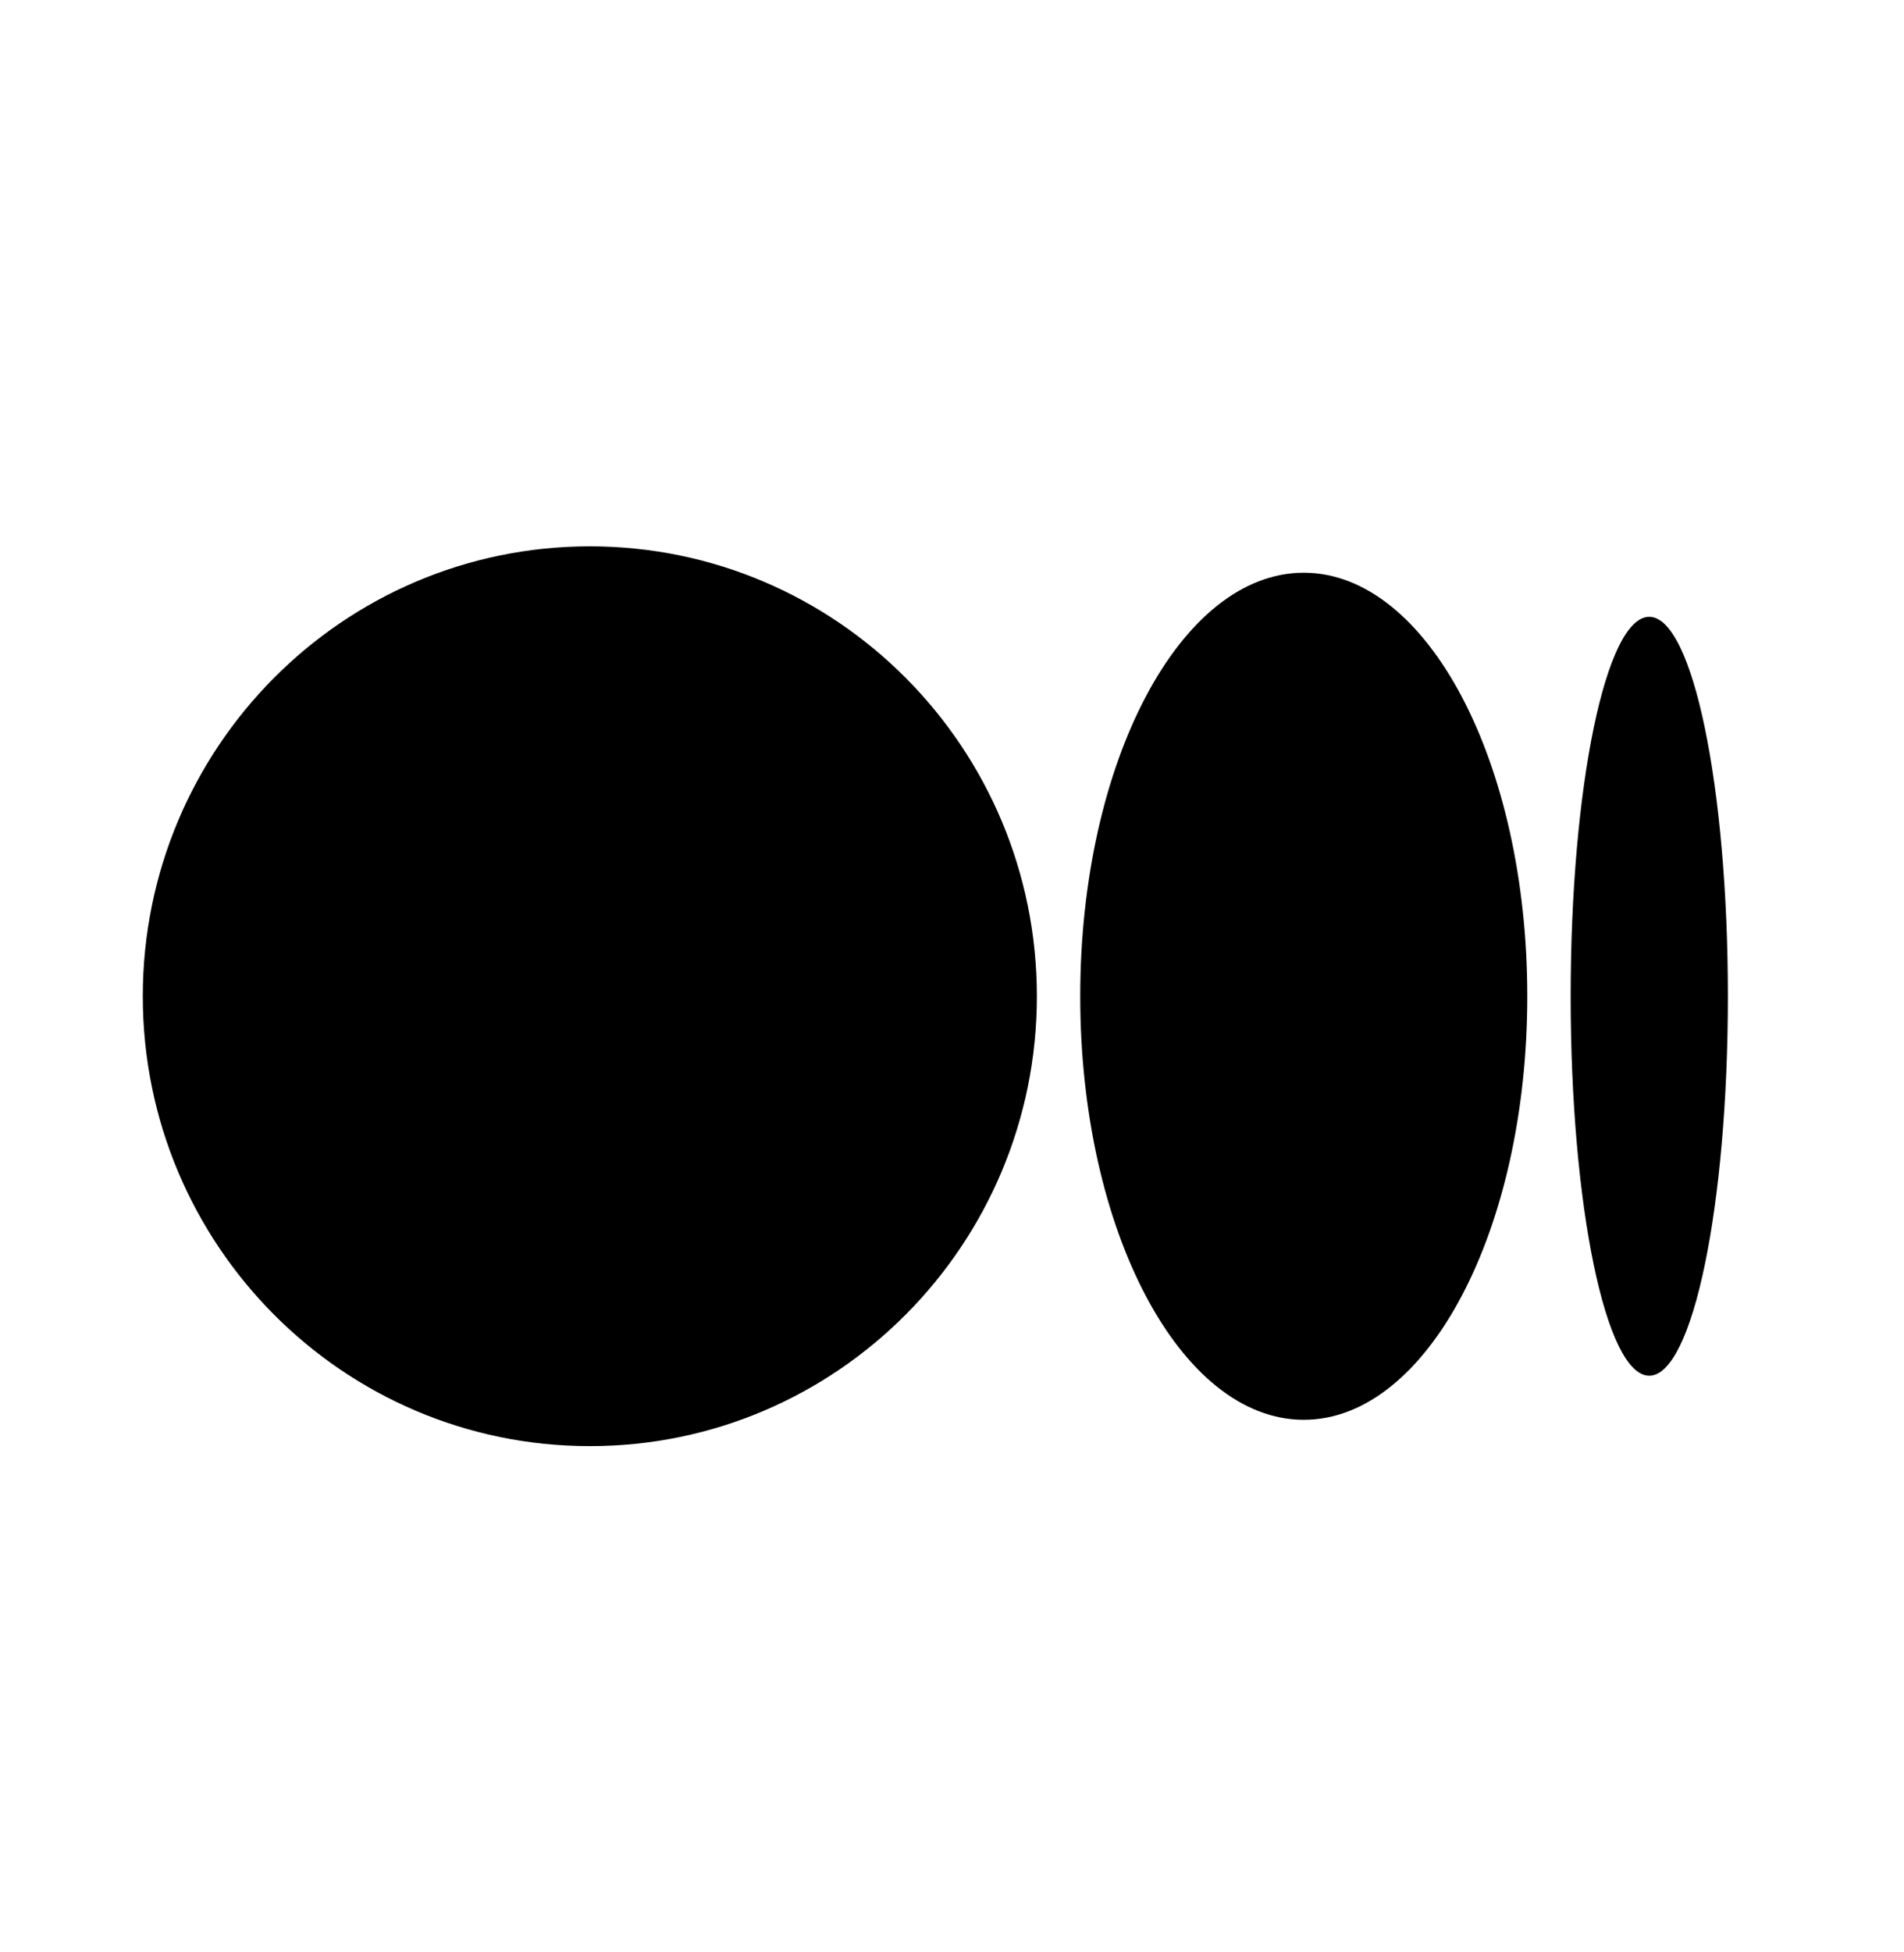 <svg width="100%"  viewBox="0 0 40 41" fill="none" xmlns="http://www.w3.org/2000/svg">
<g clip-path="url(#clip0_1248_554)">
<path d="M21.783 20.922C21.783 26.139 17.578 30.369 12.392 30.369C7.205 30.369 3 26.139 3 20.922C3 15.705 7.205 11.473 12.392 11.473C17.579 11.473 21.783 15.704 21.783 20.922ZM32.086 20.922C32.086 25.833 29.983 29.816 27.39 29.816C24.797 29.816 22.694 25.833 22.694 20.922C22.694 16.01 24.796 12.027 27.39 12.027C29.983 12.027 32.086 16.009 32.086 20.922M36.3 20.922C36.3 25.321 35.561 28.89 34.648 28.89C33.736 28.89 32.997 25.322 32.997 20.922C32.997 16.521 33.736 12.953 34.648 12.953C35.56 12.953 36.3 16.521 36.3 20.922" fill="black"/>
</g>
<defs>
<clipPath id="clip0_1248_554">
<rect width="33.3" height="18.896" fill="white" transform="translate(3 11.473)"/>
</clipPath>
</defs>
</svg>
